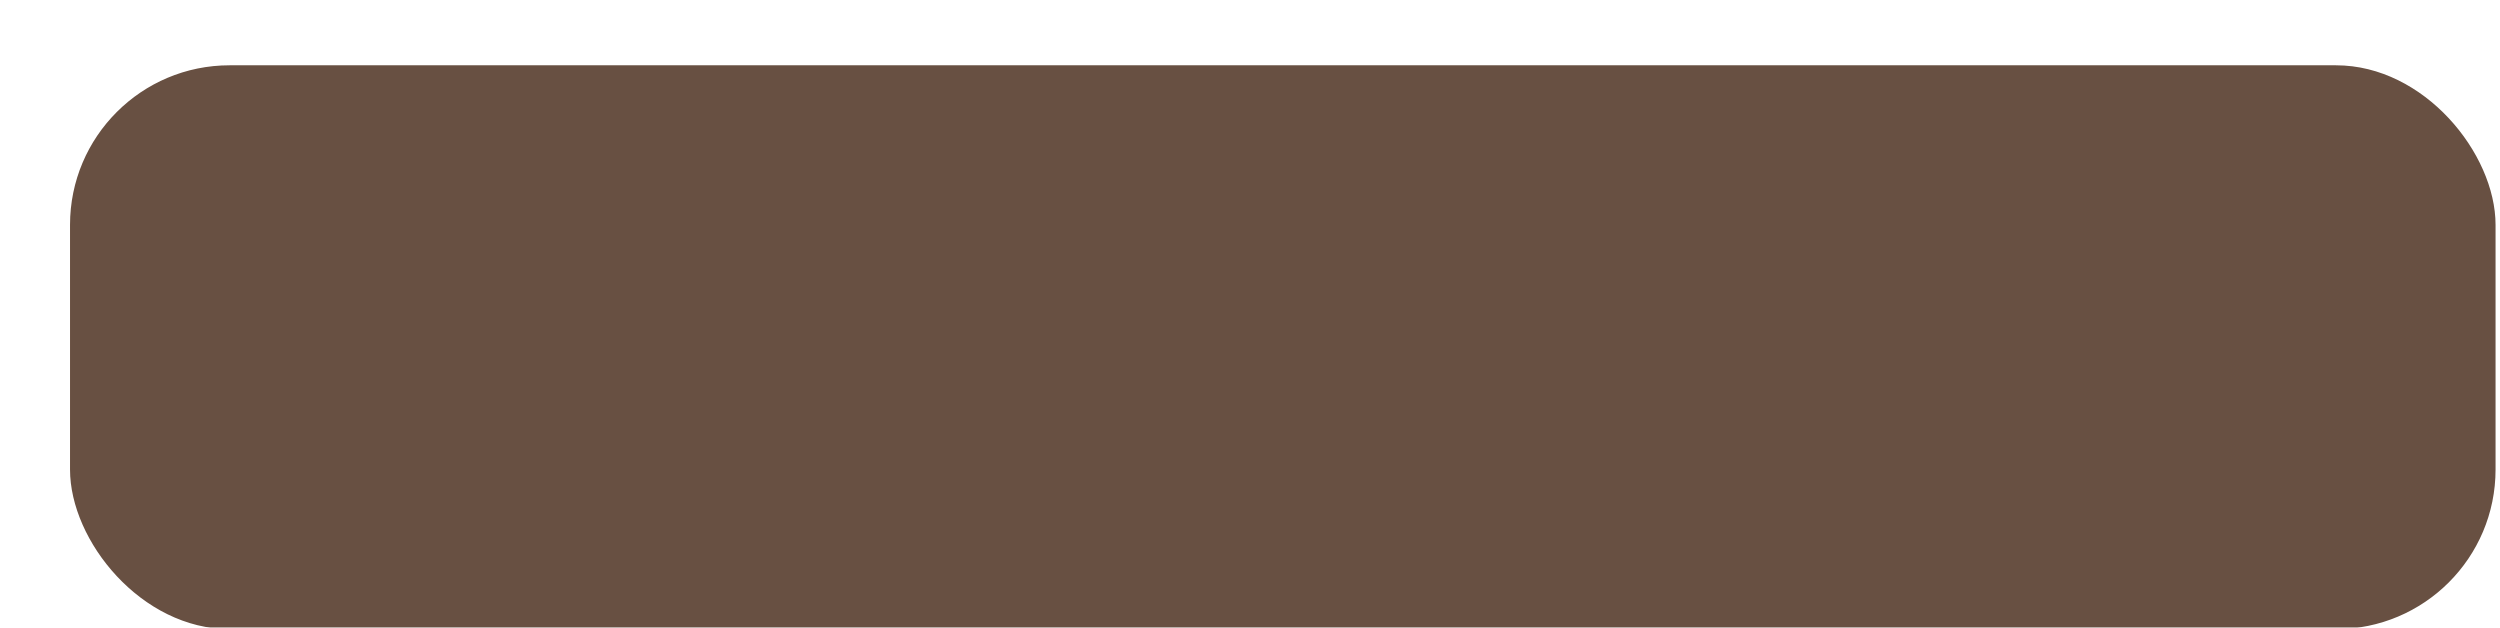 <svg xmlns="http://www.w3.org/2000/svg" width="235" height="59"><defs><filter id="filter" x="0" y="0" width="235" height="59" filterUnits="userSpaceOnUse"><feOffset result="offset" dx="6.582" dy="6.138" in="SourceAlpha"/><feGaussianBlur result="blur"/><feFlood result="flood" flood-color="#f8f1ed"/><feComposite result="composite" operator="in" in2="blur"/><feBlend result="blend" in="SourceGraphic"/></filter></defs><rect id="button-send.svg" width="228" height="53" rx="15" ry="15" fill="#685042" filter="url(#filter)"/></svg>